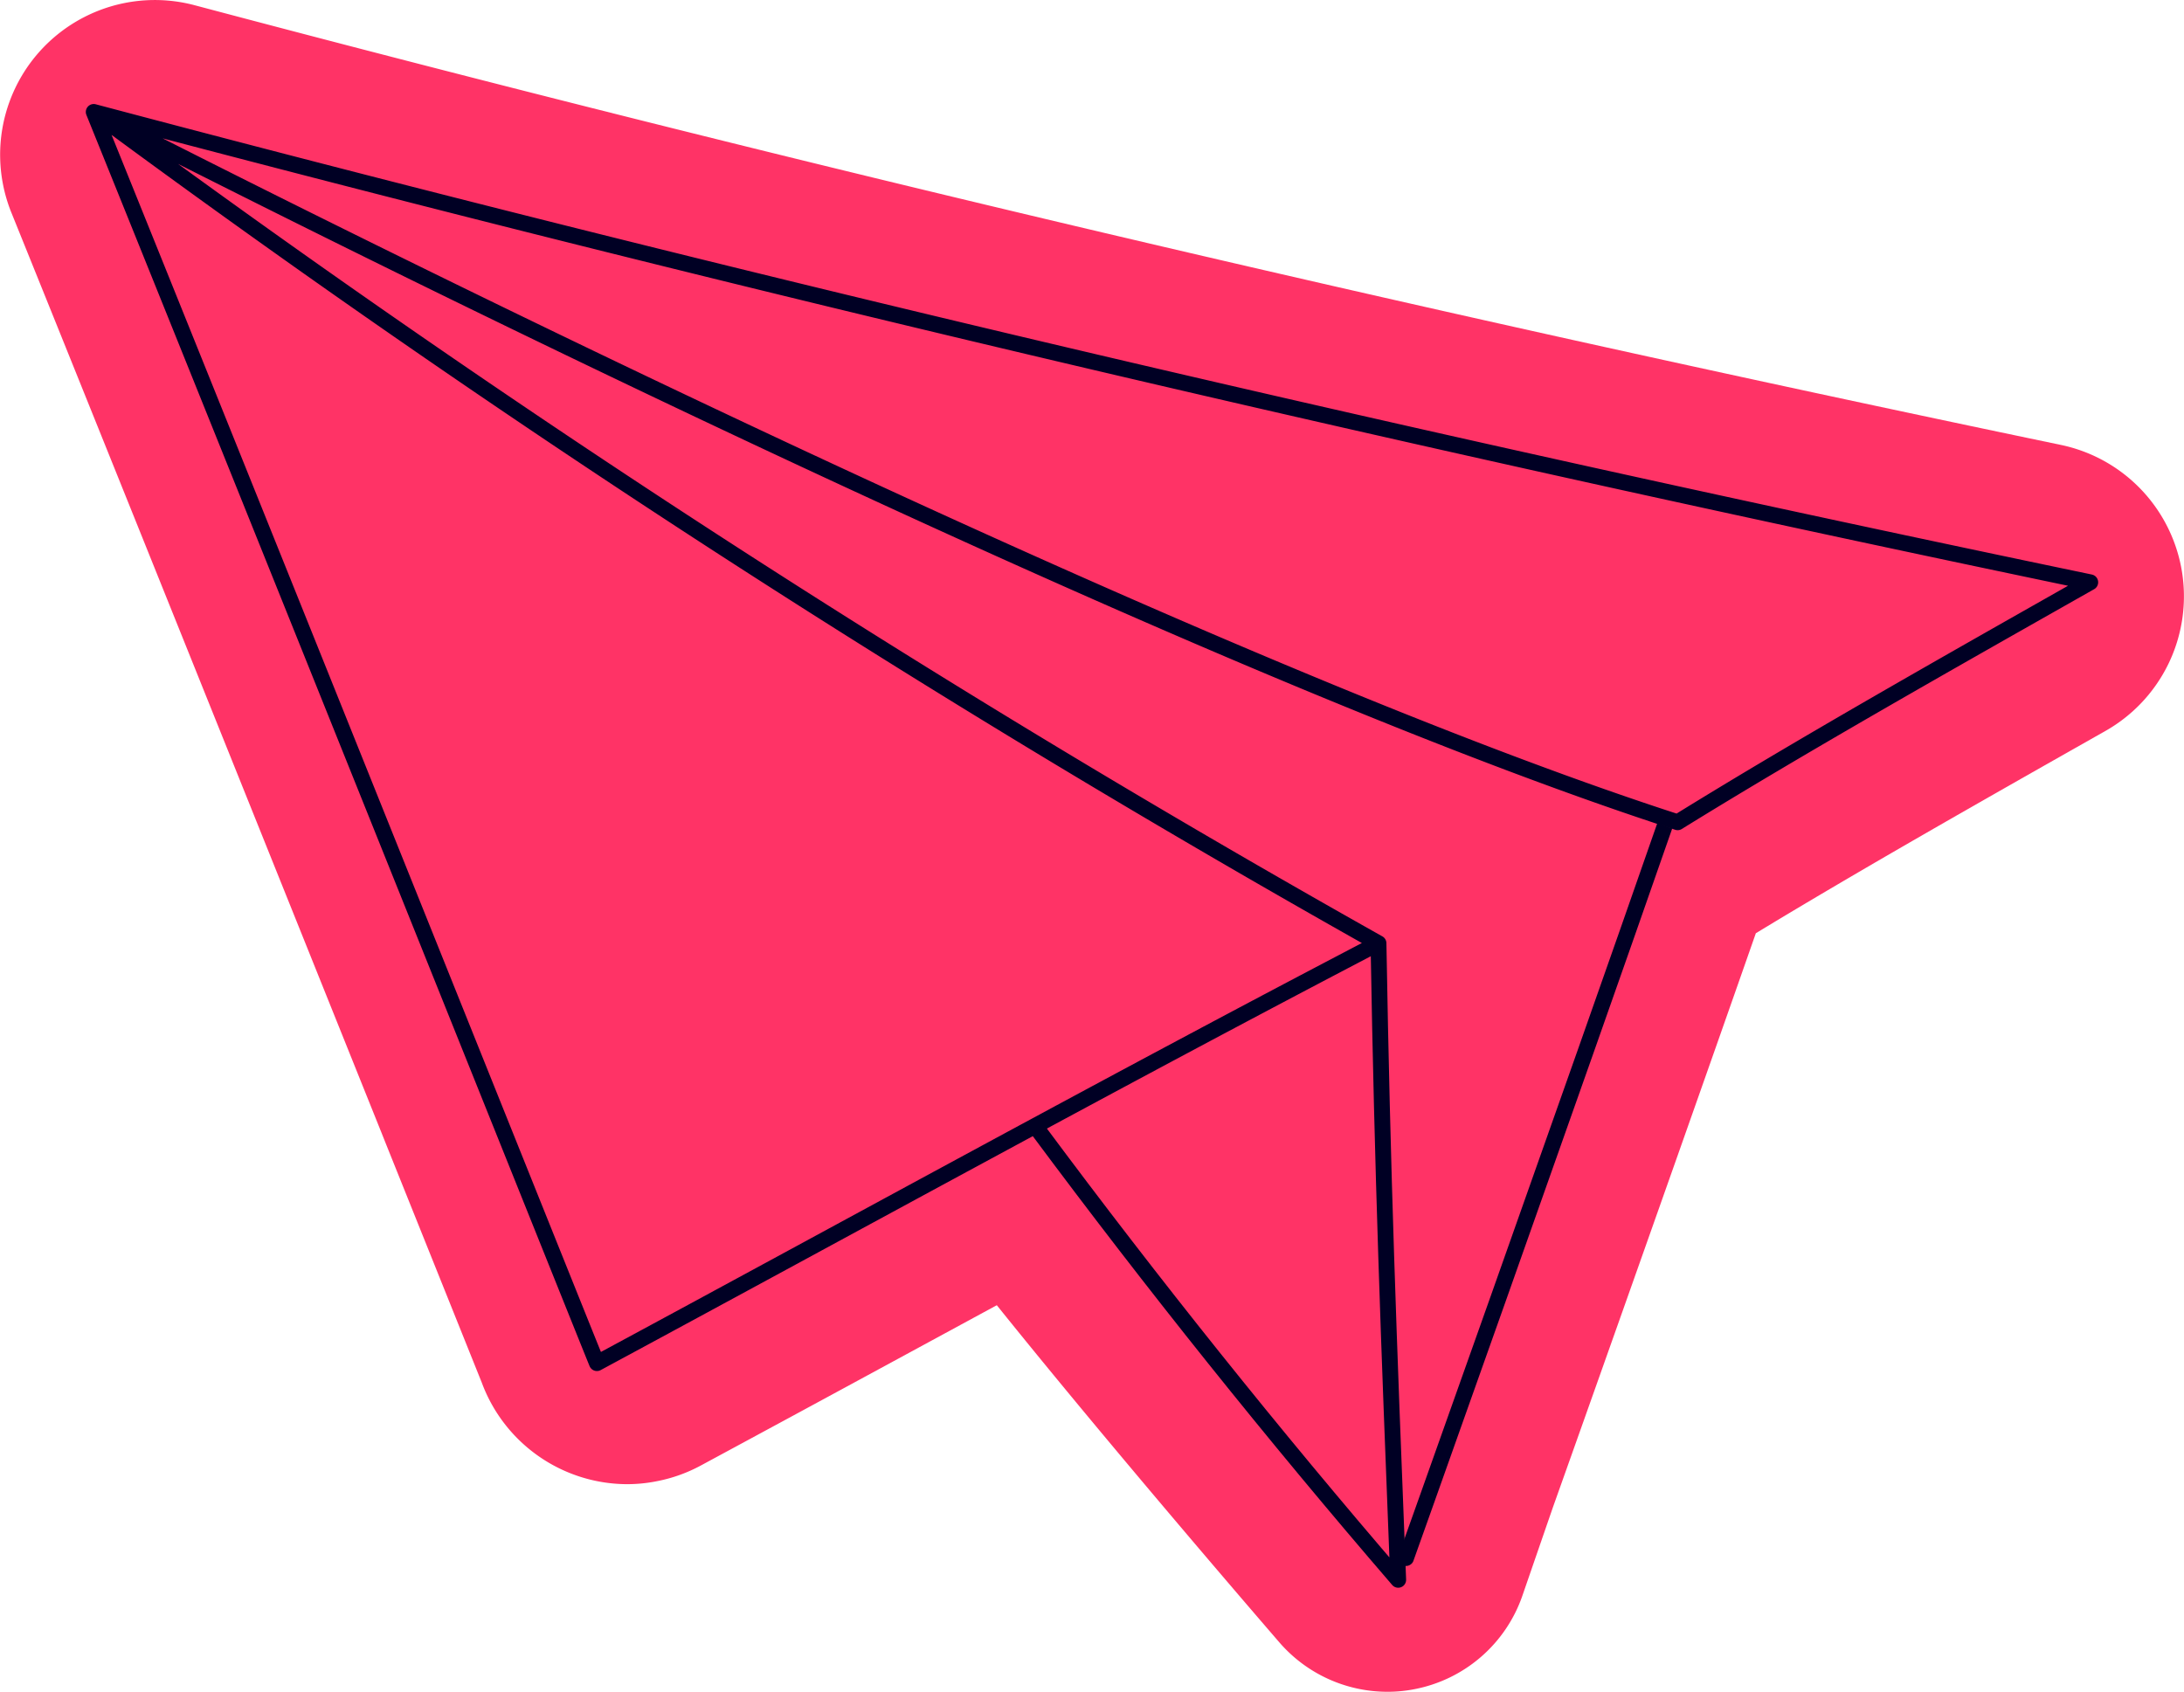 <svg xmlns="http://www.w3.org/2000/svg" xmlns:xlink="http://www.w3.org/1999/xlink" id="Groupe_1725" data-name="Groupe 1725" width="275.611" height="213.512" viewBox="0 0 275.611 213.512"><defs><clipPath id="clip-path"><rect id="Rectangle_693" data-name="Rectangle 693" width="275.611" height="213.512" fill="none"></rect></clipPath></defs><g id="Groupe_1724" data-name="Groupe 1724" clip-path="url(#clip-path)"><path id="Trac&#xE9;_2136" data-name="Trac&#xE9; 2136" d="M1.418,26.793c.007.015.015.038.022.053,12.537,31.014,33.1,82.242,46.714,116.141l.511,1.284L60.8,174.5a19.618,19.618,0,0,0,18.3,12.814,19.1,19.1,0,0,0,3.876-.391,19.293,19.293,0,0,0,5.5-1.983c7.654-4.131,16-8.645,26.253-14.211,3.508-1.9,7.241-3.929,11.064-6,14.828,18.47,34.635,41.365,35.664,42.56a18.041,18.041,0,0,0,13.633,6.227,17.635,17.635,0,0,0,3.418-.331,18,18,0,0,0,13.618-11.816l3.846-11.139c2.14-6.01,5.093-14.317,8.36-23.541,3.32-9.367,11.072-31.255,17.247-48.907,13.3-8.075,28.918-16.924,42.845-24.811l1.262-.714a.185.185,0,0,0,.052-.03,19.522,19.522,0,0,0-5.678-36.078C176.817,38.781,99.8,20.634,24.591.668A19.526,19.526,0,0,0,1.418,26.793" transform="translate(0)" fill="#f36"></path><path id="Trac&#xE9;_2137" data-name="Trac&#xE9; 2137" d="M12.815,15.3A1550.994,1550.994,0,0,0,174.942,120.223c-33.177,17.316-65.824,35.3-98.63,52.985,0,.116-42.533-106.062-63.5-157.907C97.654,37.834,181,57.2,264.761,74.663c-18.2,10.309-36.479,20.638-52.067,30.283C142.99,82.41,12.909,15.354,12.975,15.418" transform="translate(-0.983 -1.173)" fill="none" stroke="#000024" stroke-linejoin="round" stroke-width="2"></path><path id="Trac&#xE9;_2138" data-name="Trac&#xE9; 2138" d="M104.606,112.875c-11.236,32.3-33.641,95.229-33.641,95.164" transform="translate(105.481 -8.655)" fill="none" stroke="#000024" stroke-linejoin="round" stroke-width="2"></path><path id="Trac&#xE9;_2139" data-name="Trac&#xE9; 2139" d="M150.361,128.935c.5,29.094,1.271,49.523,2.487,80.336q-23.737-27.557-45.448-56.776" transform="translate(23.598 -9.886)" fill="none" stroke="#000024" stroke-linejoin="round" stroke-width="2"></path></g></svg>